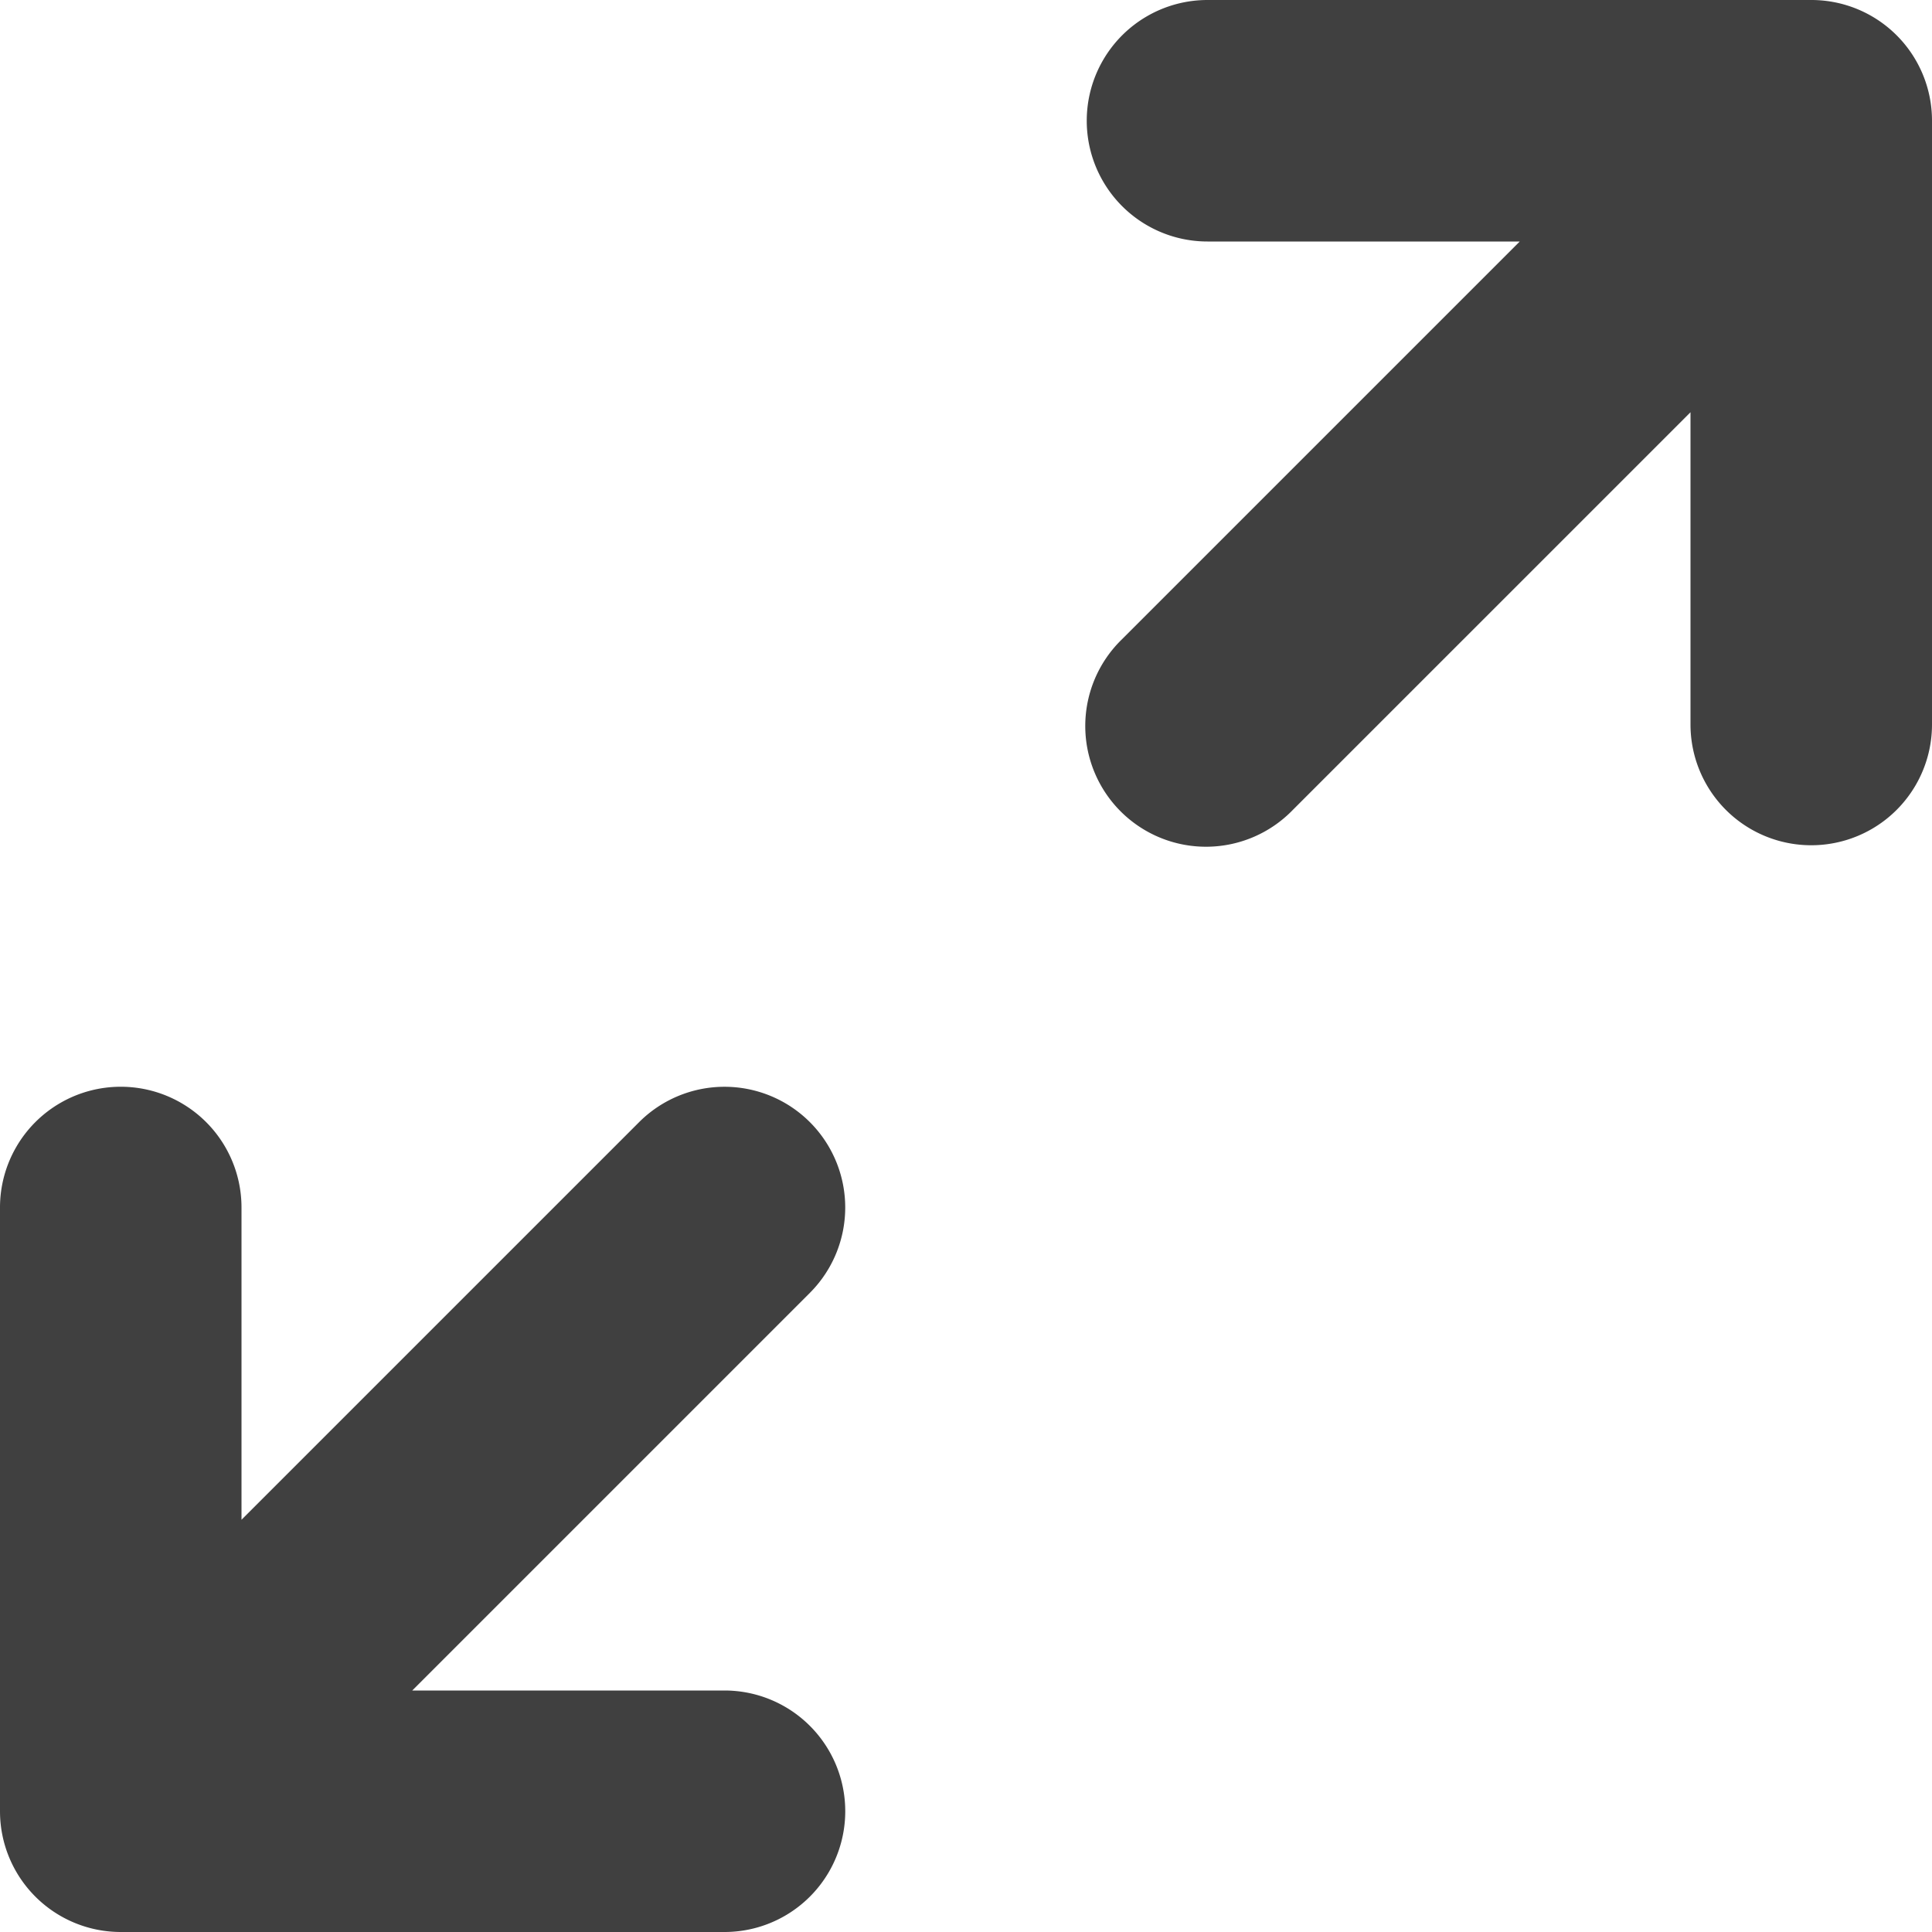 <svg id="NEW_NO_Container" data-name="NEW NO Container" xmlns="http://www.w3.org/2000/svg" viewBox="0 0 16 16"><defs><style>.cls-1{fill:#404040;}</style></defs><title>icon-expand</title><g id="icon-expand"><path class="cls-1" d="M15,0H10a1,1,0,0,0,0,2h2.586L9.293,5.293a1,1,0,1,0,1.414,1.414L14,3.414V6a1,1,0,1,0,2,0V1A.999.999,0,0,0,15,0Z" transform="translate(0 0)"/><path class="cls-1" d="M6.707,9.293a1,1,0,0,0-1.414,0L2,12.586V10a1,1,0,0,0-2,0v5a1,1,0,0,0,1,1H6a1,1,0,1,0,0-2H3.414l3.293-3.293A1,1,0,0,0,6.707,9.293Z" transform="translate(0 0)"/></g></svg>